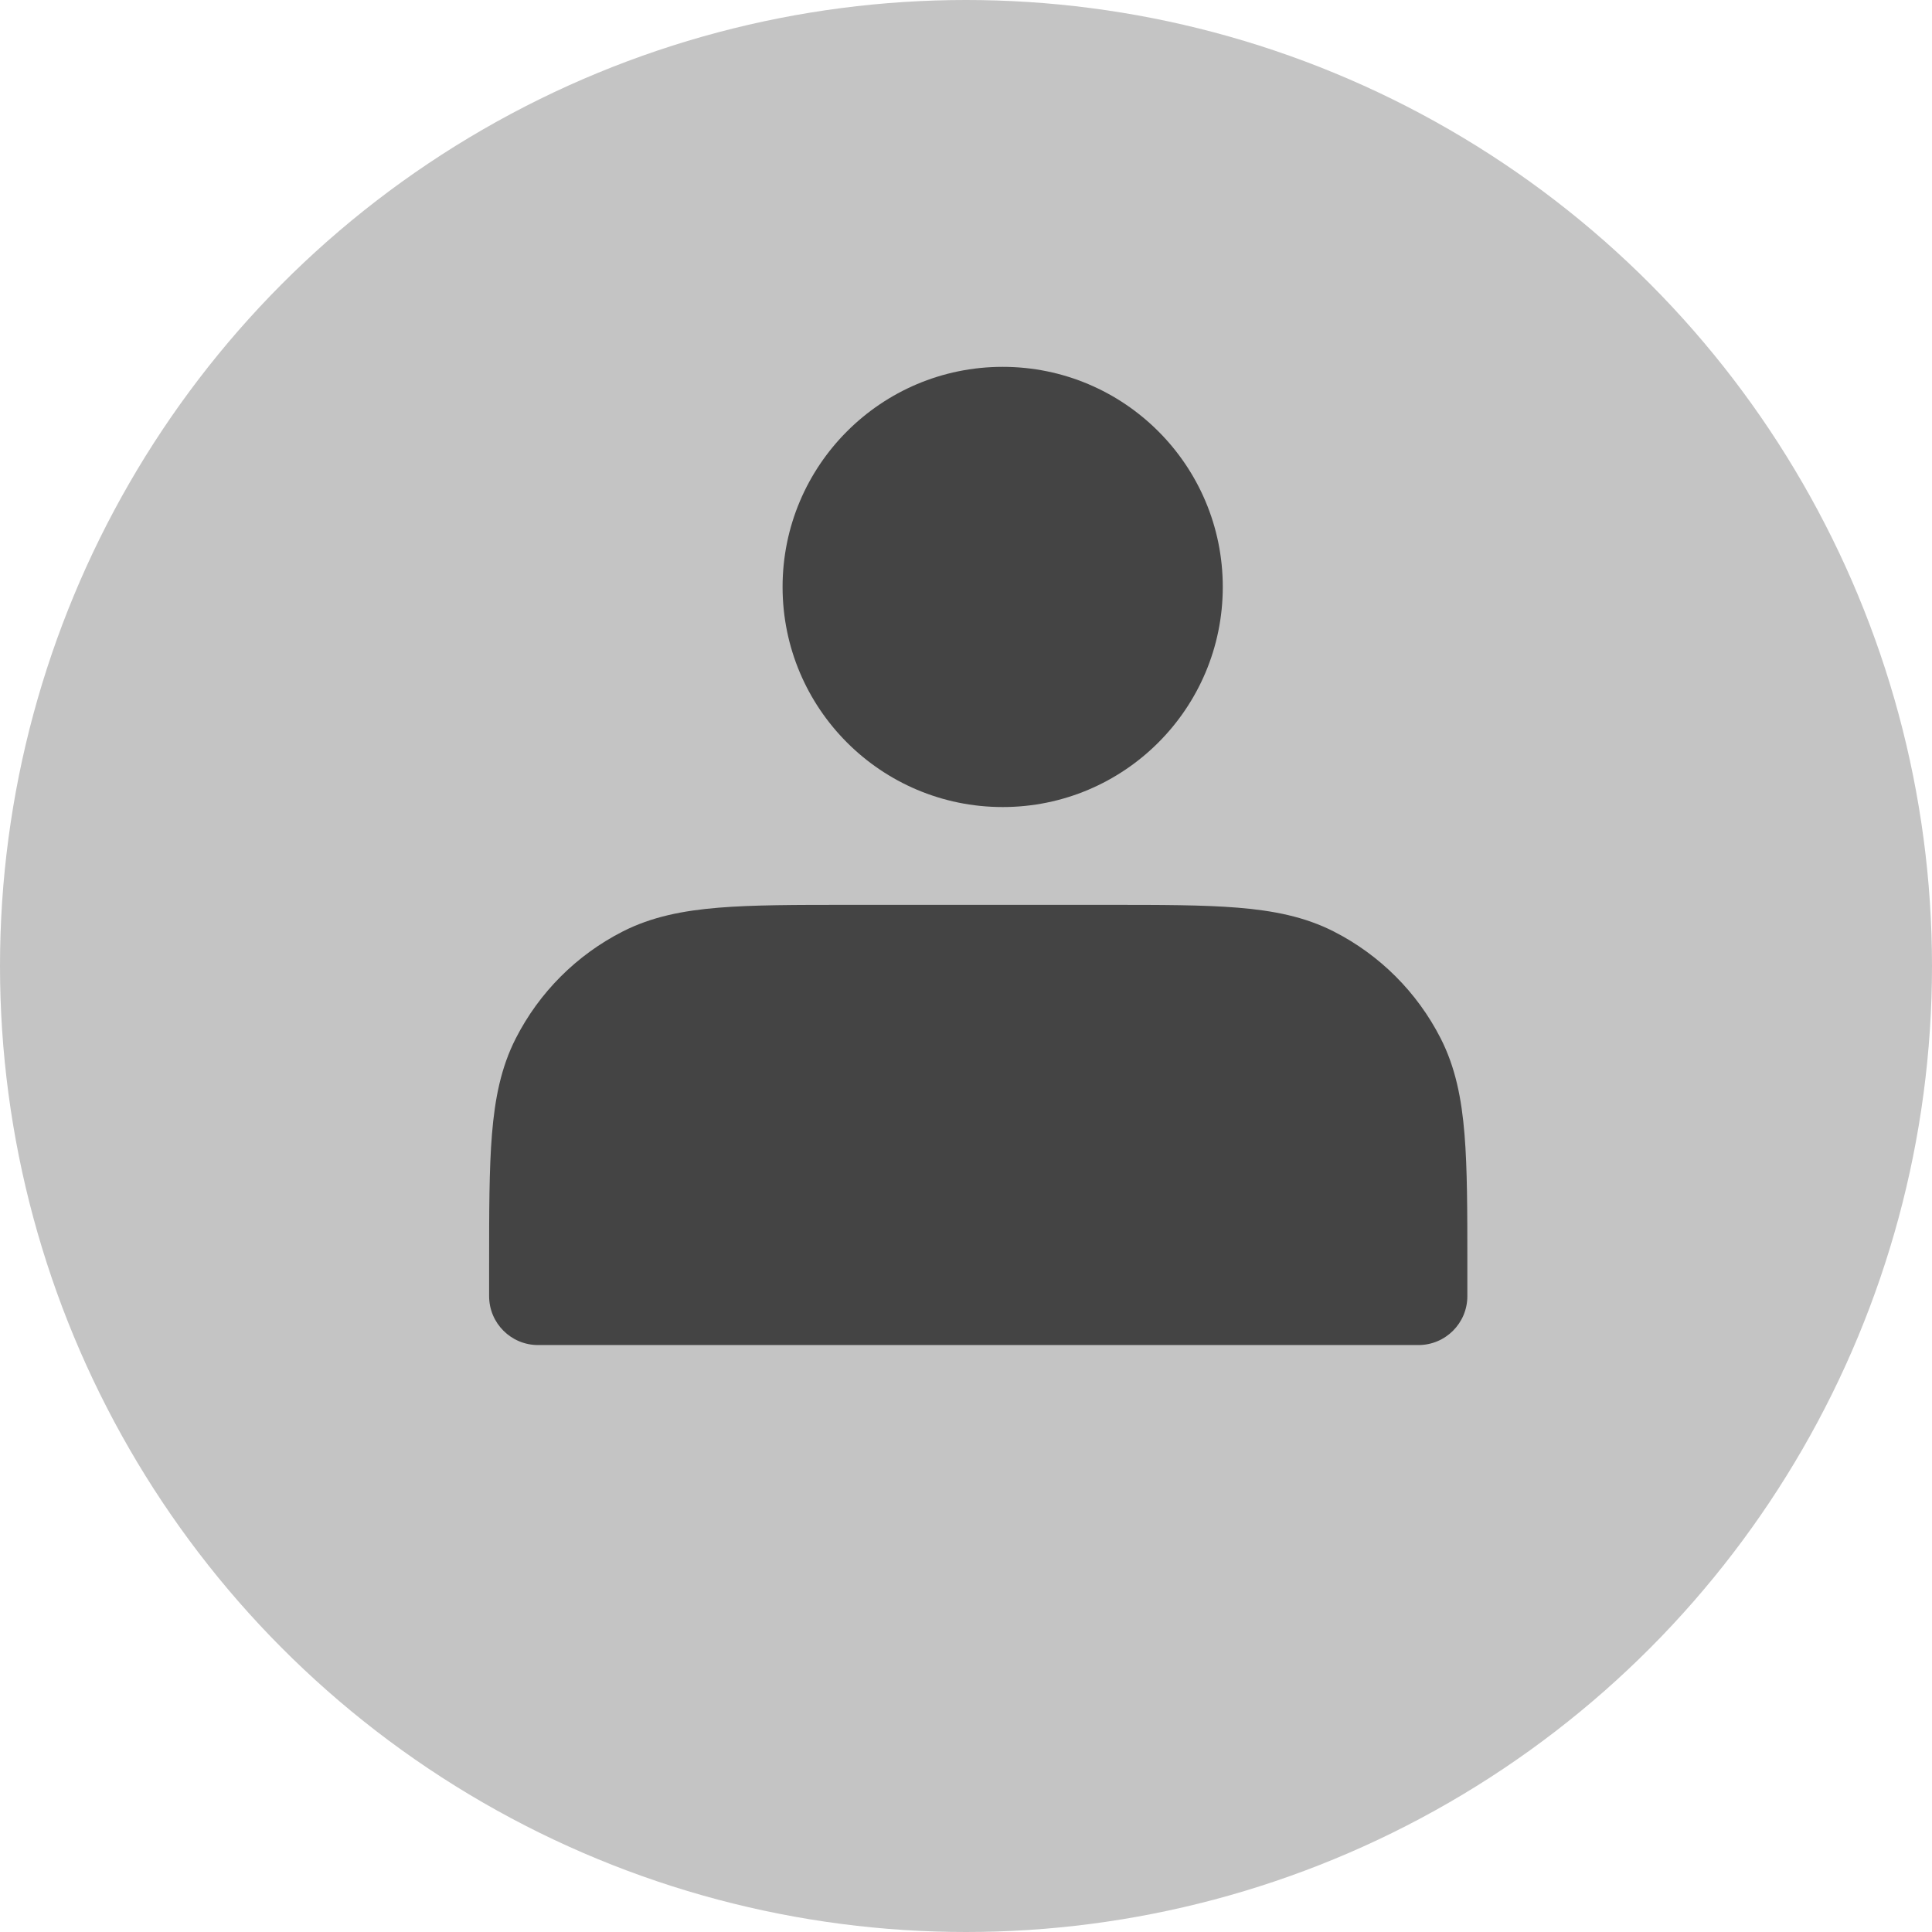 <svg width="66" height="66" viewBox="0 0 66 66" fill="none" xmlns="http://www.w3.org/2000/svg">
<circle cx="33" cy="33" r="33" fill="#C4C4C4"/>
<path d="M26.734 20.051C26.734 15.898 30.101 12.532 34.253 12.532C38.406 12.532 41.772 15.898 41.772 20.051C41.772 24.203 38.406 27.57 34.253 27.57C30.101 27.57 26.734 24.203 26.734 20.051Z" fill="black" fill-opacity="0.65"/>
<path d="M29.002 30.911H37.834C39.645 30.911 41.105 30.911 42.288 31.008C43.506 31.108 44.575 31.318 45.565 31.822C47.137 32.623 48.415 33.901 49.216 35.473C49.72 36.463 49.931 37.532 50.03 38.75C50.127 39.933 50.127 41.394 50.127 43.204V44.279C50.127 45.201 49.379 45.949 48.456 45.949H18.38C17.457 45.949 16.709 45.201 16.709 44.279V43.204C16.709 41.394 16.709 39.933 16.806 38.75C16.905 37.532 17.115 36.463 17.62 35.473C18.421 33.901 19.699 32.623 21.271 31.822C22.26 31.318 23.33 31.108 24.548 31.008C25.73 30.911 27.191 30.911 29.002 30.911Z" fill="black" fill-opacity="0.65"/>
</svg>
